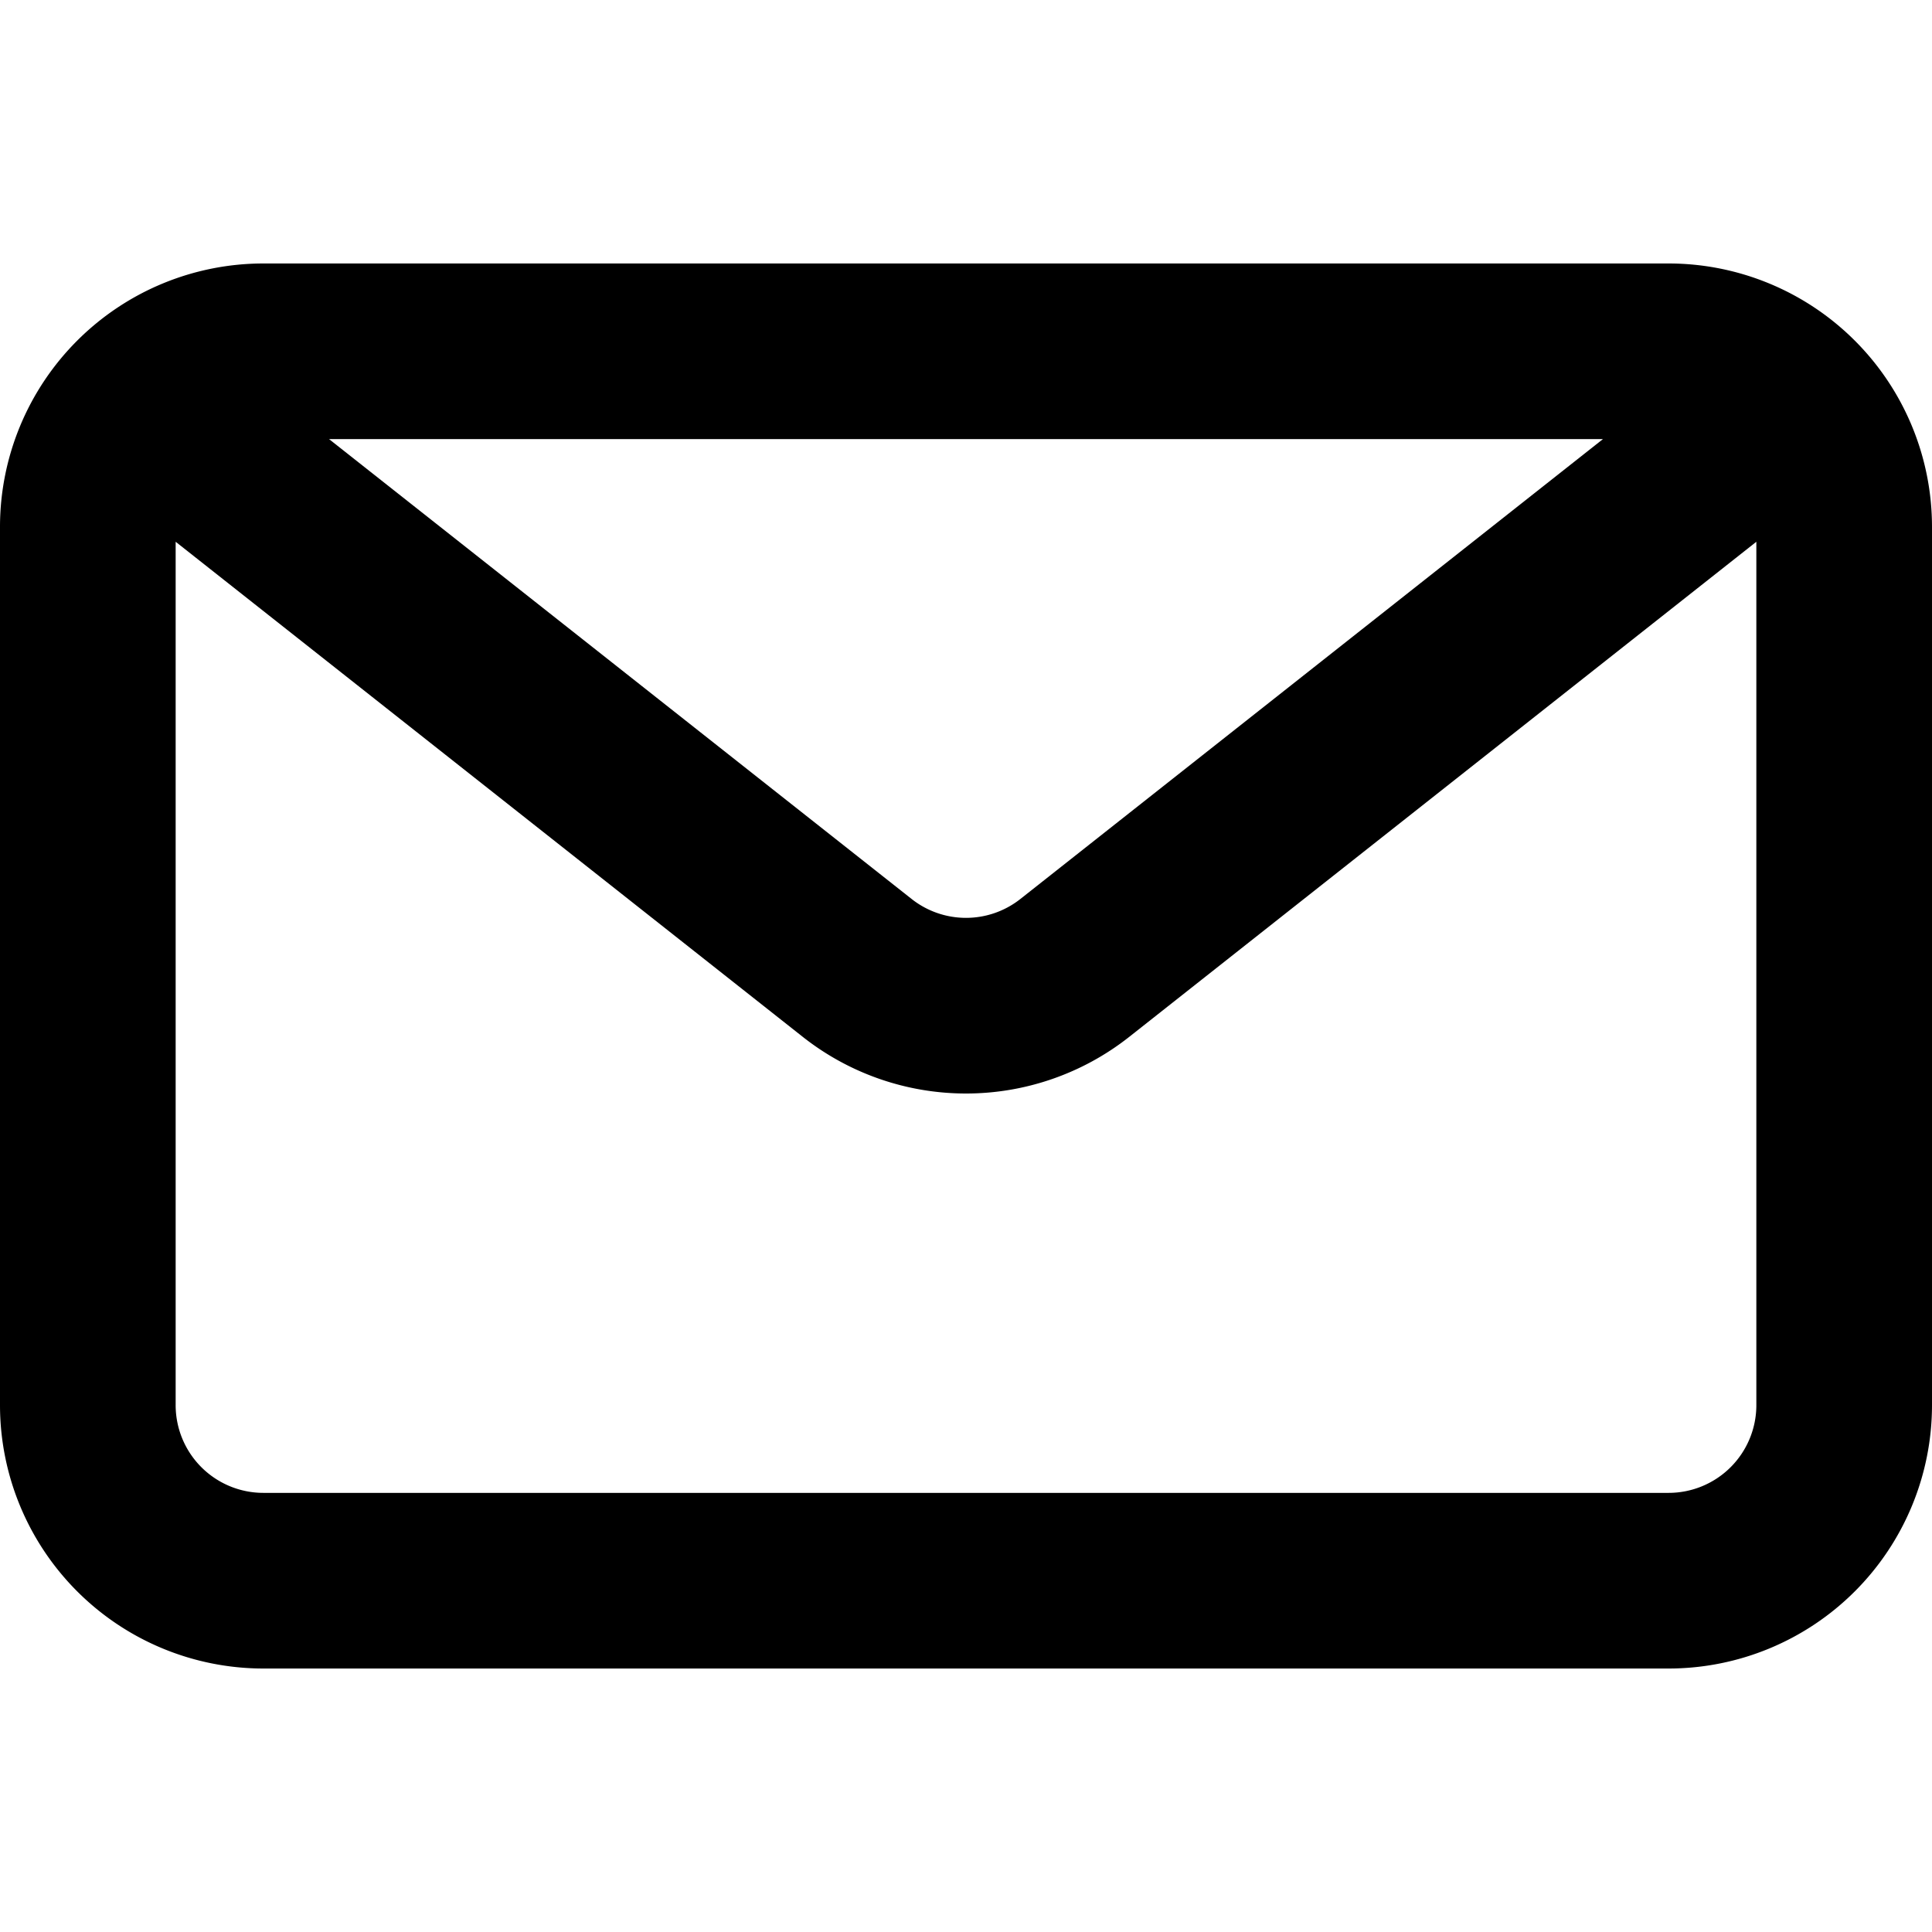 <svg xmlns="http://www.w3.org/2000/svg" width="24" height="24" viewBox="0 0 24 24">
  <path fill="currentColor" fill-rule="evenodd" d="M20.727 3.273A3.273 3.273 0 0 1 24 6.545v10.91a3.273 3.273 0 0 1-3.273 3.272H3.273A3.273 3.273 0 0 1 0 17.454V6.545a3.273 3.273 0 0 1 3.273-3.272h17.454Zm-.815 2.182H4.088l7.236 5.712a1.09 1.09 0 0 0 1.352 0l7.236-5.712ZM2.182 6.73v10.724a1.09 1.09 0 0 0 1.09 1.091h17.455a1.09 1.09 0 0 0 1.091-1.09V6.73l-7.79 6.15a3.273 3.273 0 0 1-4.056 0l-7.79-6.15Z" clip-rule="evenodd"/>
</svg>
